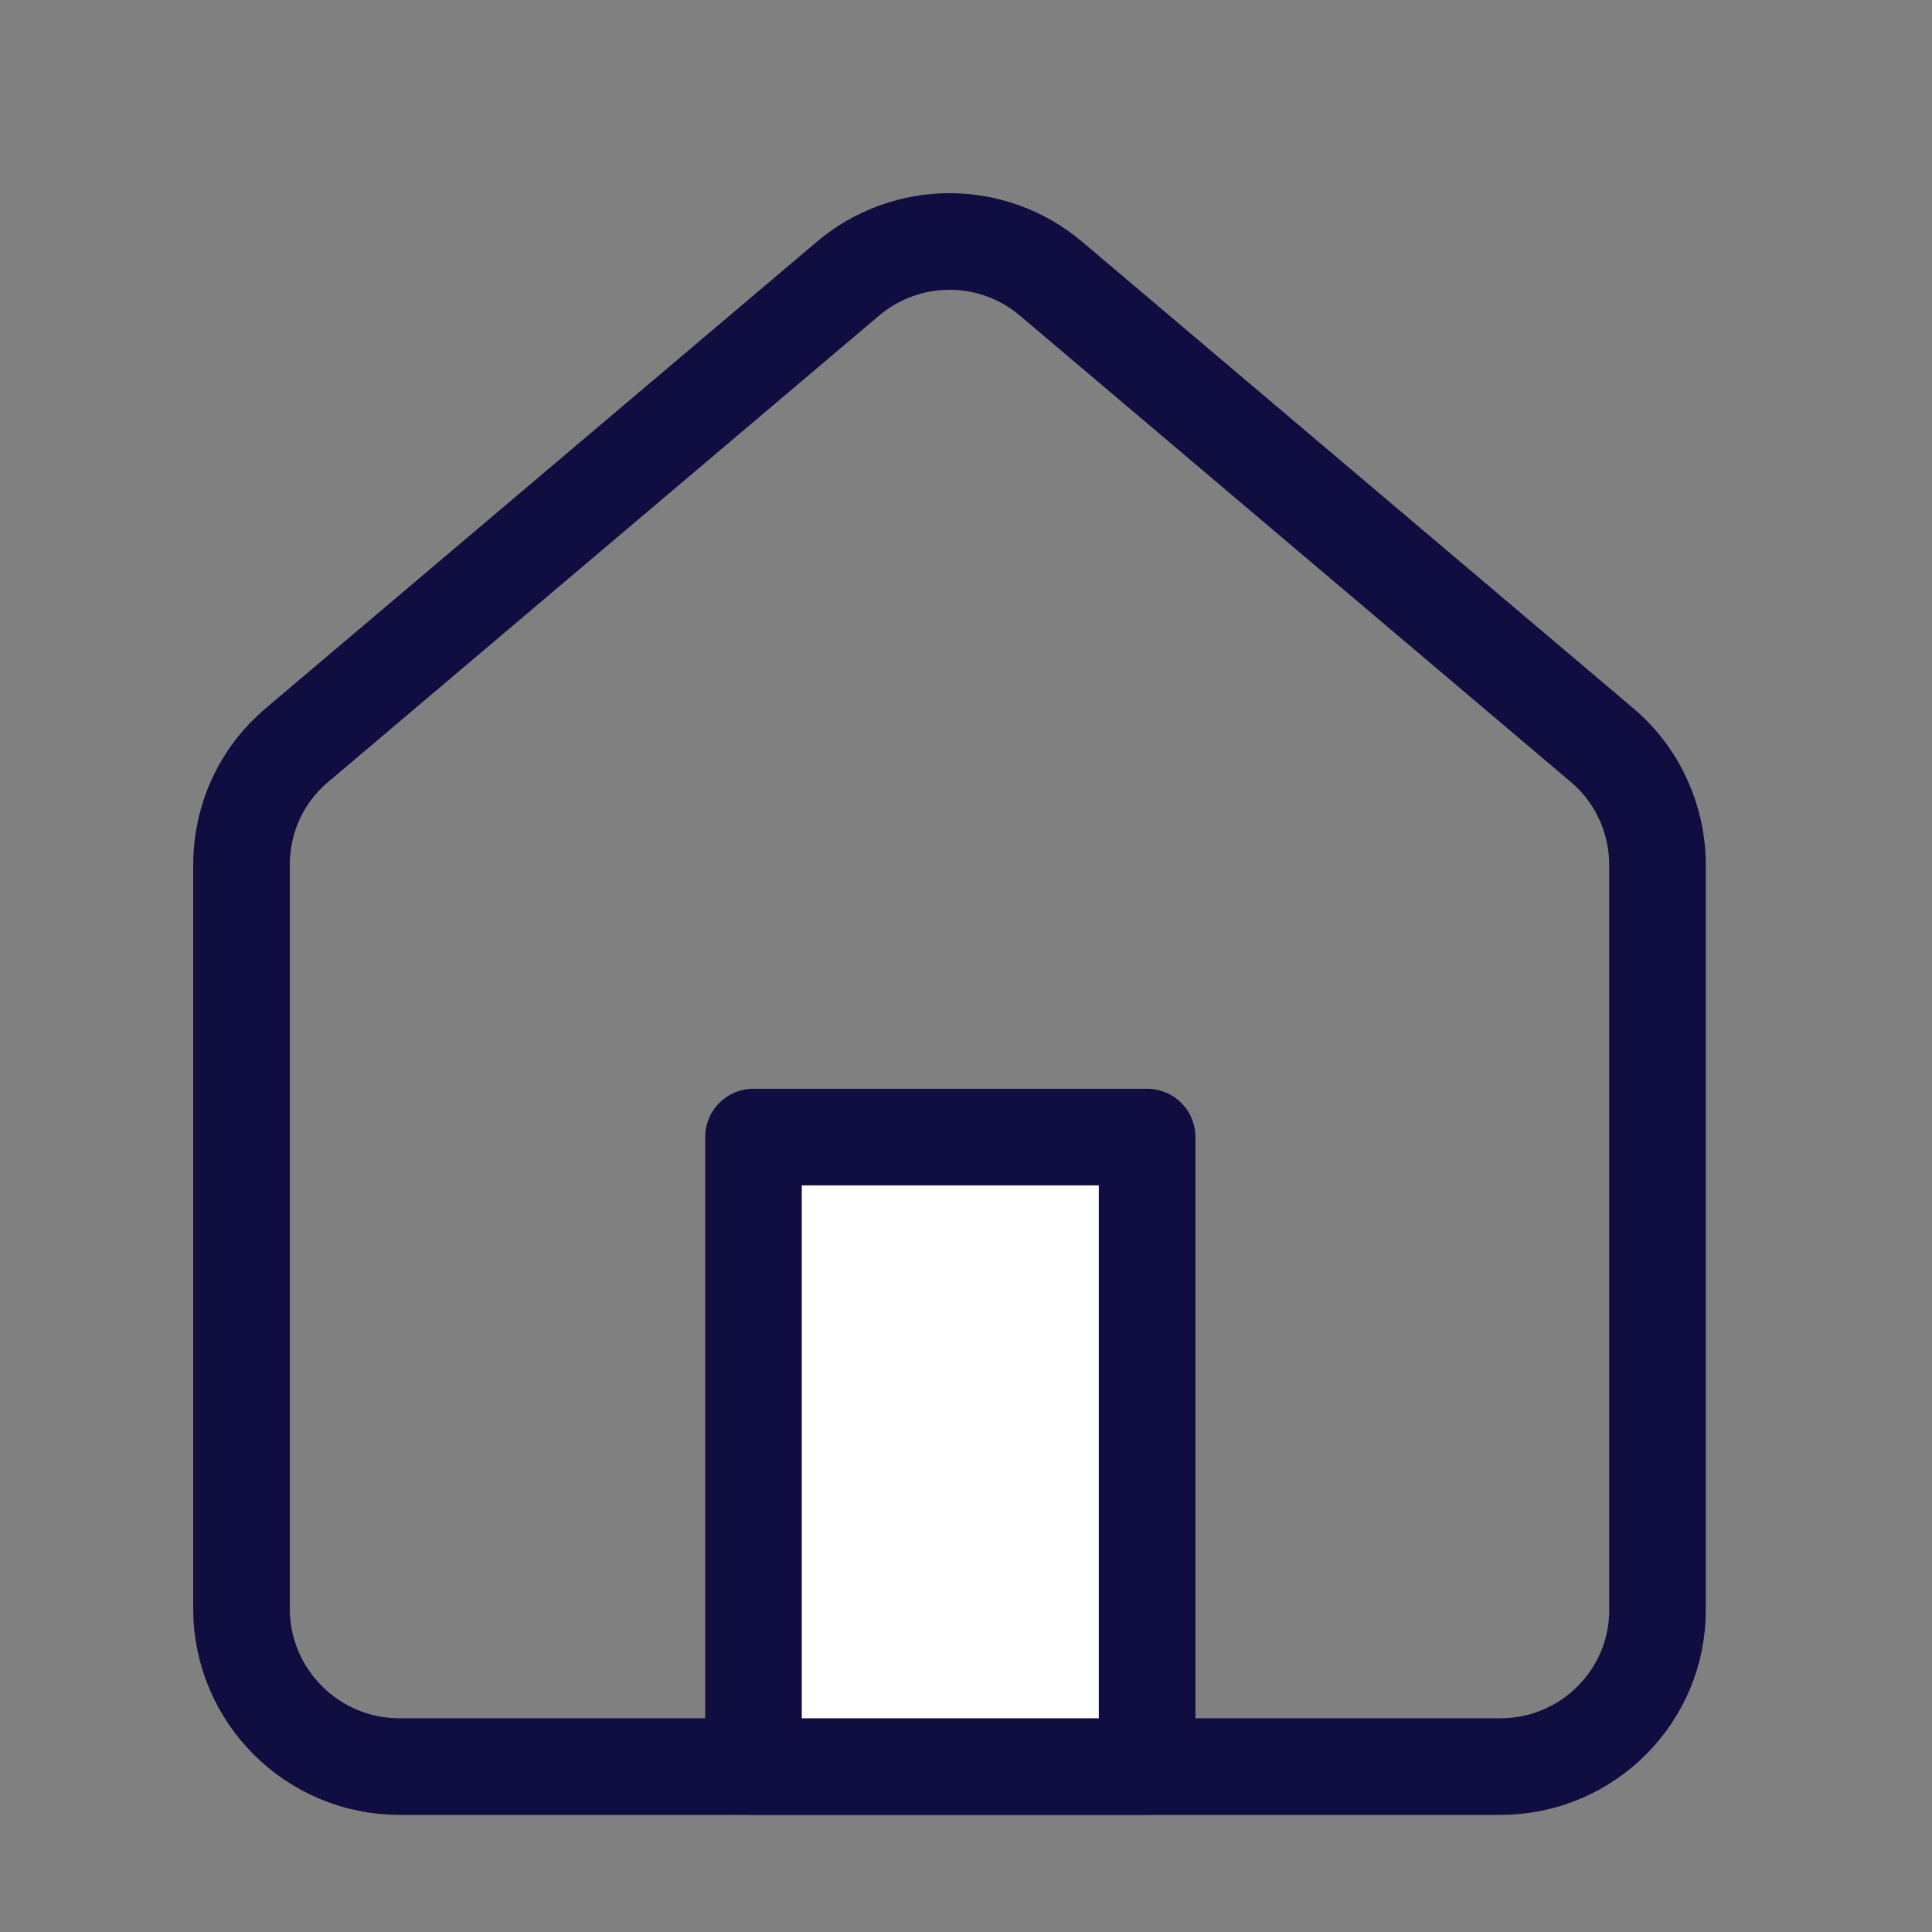 <svg width="24" height="24" viewBox="0 0 24 24" fill="none" xmlns="http://www.w3.org/2000/svg">
<rect x="0" y="0" width="24" height="24" fill="#808080" stroke="none"/>
<path d="M18.64 21.945H4.96C3.88 21.945 3 21.065 3 19.985V10.745C3 10.165 3.25 9.625 3.69 9.255L10.53 3.465C11.26 2.845 12.33 2.845 13.06 3.465L19.9 9.255C20.34 9.625 20.59 10.175 20.59 10.745V19.985C20.6 21.065 19.72 21.945 18.64 21.945Z" stroke="#100D40" stroke-width="1.2" stroke-miterlimit="10" stroke-linecap="round" stroke-linejoin="round"/>
<path d="M14.25 14.125H9.36V21.945H14.25V14.125Z" fill="white" stroke="#100D40" stroke-width="1.2" stroke-miterlimit="10" stroke-linecap="round" stroke-linejoin="round"/>
</svg>
